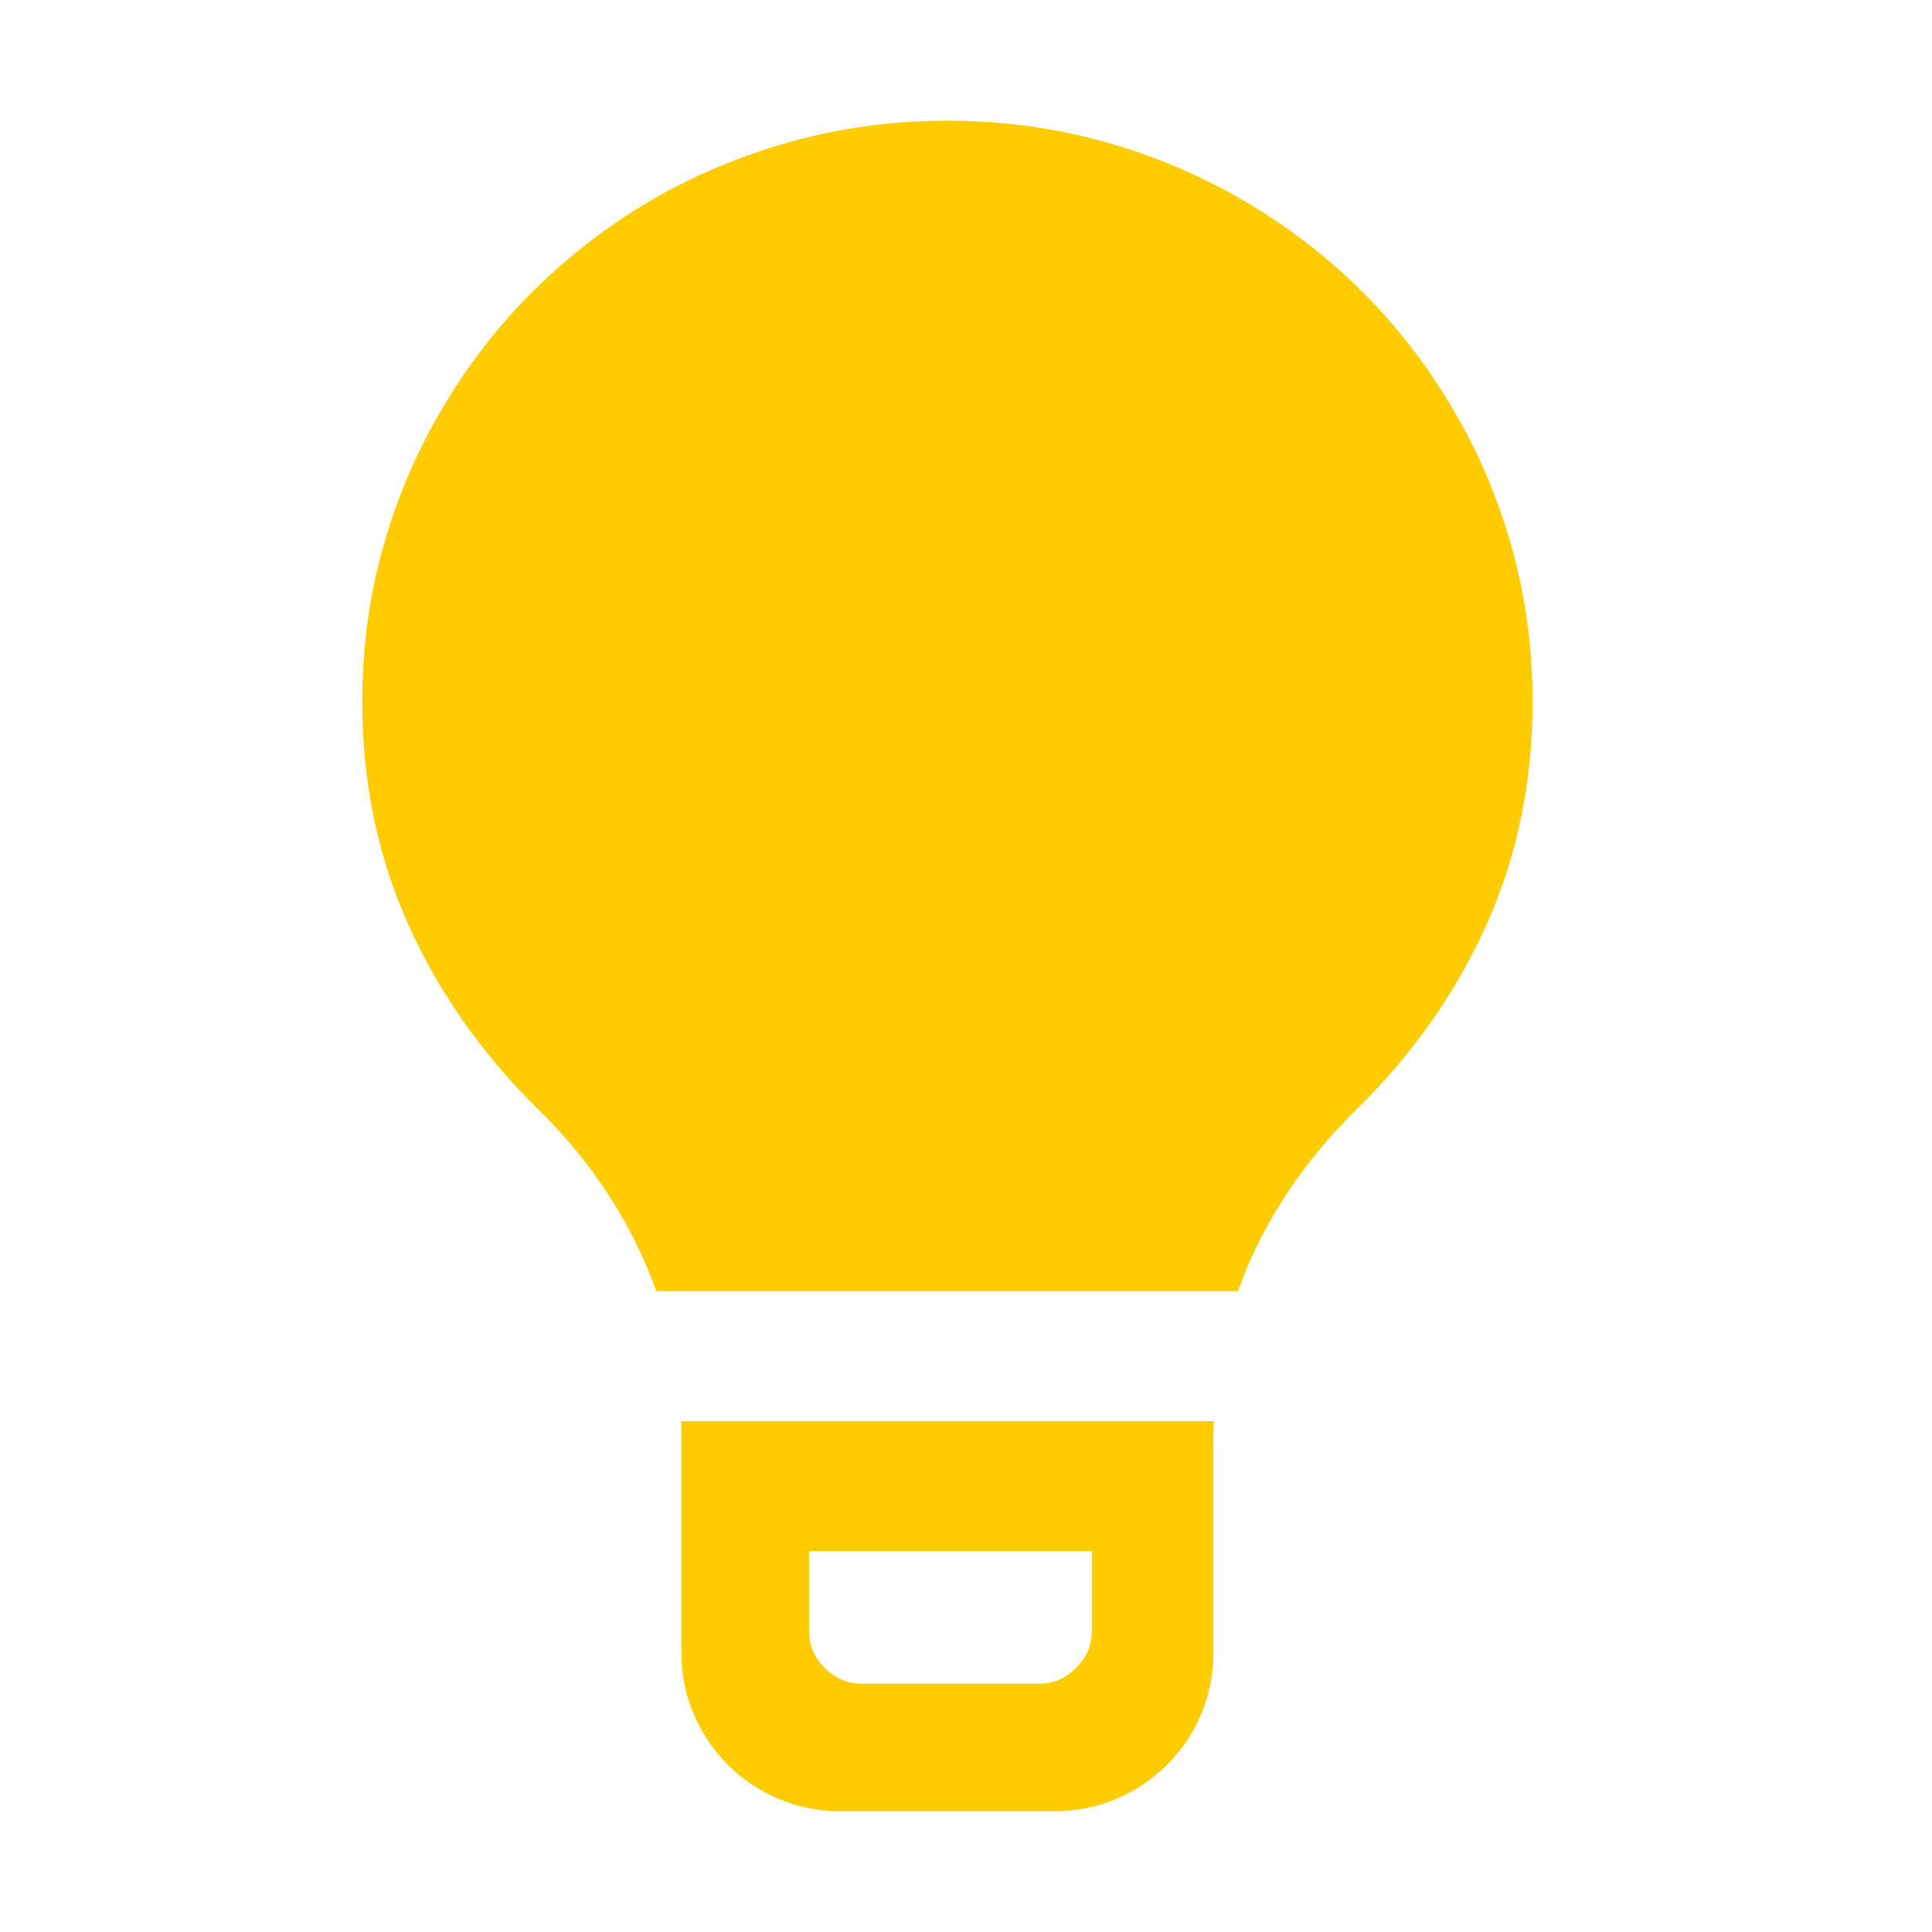 <svg width="16" height="16" viewBox="0 0 16 16" fill="none" xmlns="http://www.w3.org/2000/svg">
<path fill-rule="evenodd" clip-rule="evenodd" d="M9.133 1.171C8.72 1.057 8.291 1 7.846 1C7.401 1 6.972 1.057 6.559 1.171C6.146 1.285 5.758 1.447 5.396 1.656C5.038 1.866 4.712 2.117 4.418 2.408C4.124 2.7 3.872 3.026 3.661 3.386C3.45 3.741 3.287 4.124 3.172 4.534C3.057 4.944 3 5.37 3 5.812C3 6.473 3.126 7.086 3.379 7.651C3.631 8.216 3.991 8.729 4.459 9.189C4.84 9.563 5.132 9.98 5.334 10.44C5.371 10.523 5.404 10.607 5.435 10.692H10.253C10.283 10.607 10.316 10.523 10.352 10.44C10.558 9.98 10.852 9.563 11.233 9.189C11.701 8.729 12.061 8.216 12.314 7.651C12.566 7.086 12.692 6.473 12.692 5.812C12.692 5.37 12.635 4.944 12.52 4.534C12.405 4.124 12.243 3.741 12.031 3.386C11.82 3.026 11.568 2.7 11.274 2.408C10.98 2.117 10.652 1.866 10.29 1.656C9.932 1.447 9.546 1.285 9.133 1.171ZM10.052 11.769H5.64C5.642 11.825 5.643 11.881 5.643 11.938V13.688C5.643 13.87 5.678 14.041 5.747 14.2C5.815 14.36 5.91 14.499 6.029 14.617C6.148 14.736 6.288 14.829 6.449 14.898C6.609 14.966 6.781 15 6.965 15H8.727C8.911 15 9.083 14.966 9.244 14.898C9.404 14.829 9.544 14.736 9.663 14.617C9.783 14.499 9.877 14.36 9.946 14.2C10.014 14.041 10.049 13.87 10.049 13.688V11.938C10.049 11.881 10.05 11.825 10.052 11.769ZM8.911 13.814C8.824 13.901 8.721 13.944 8.601 13.944H7.14C7.021 13.944 6.918 13.901 6.831 13.814C6.743 13.728 6.7 13.625 6.7 13.507V12.846H9.042V13.507C9.042 13.625 8.998 13.728 8.911 13.814Z" fill="#FFCC00"/>
</svg>
